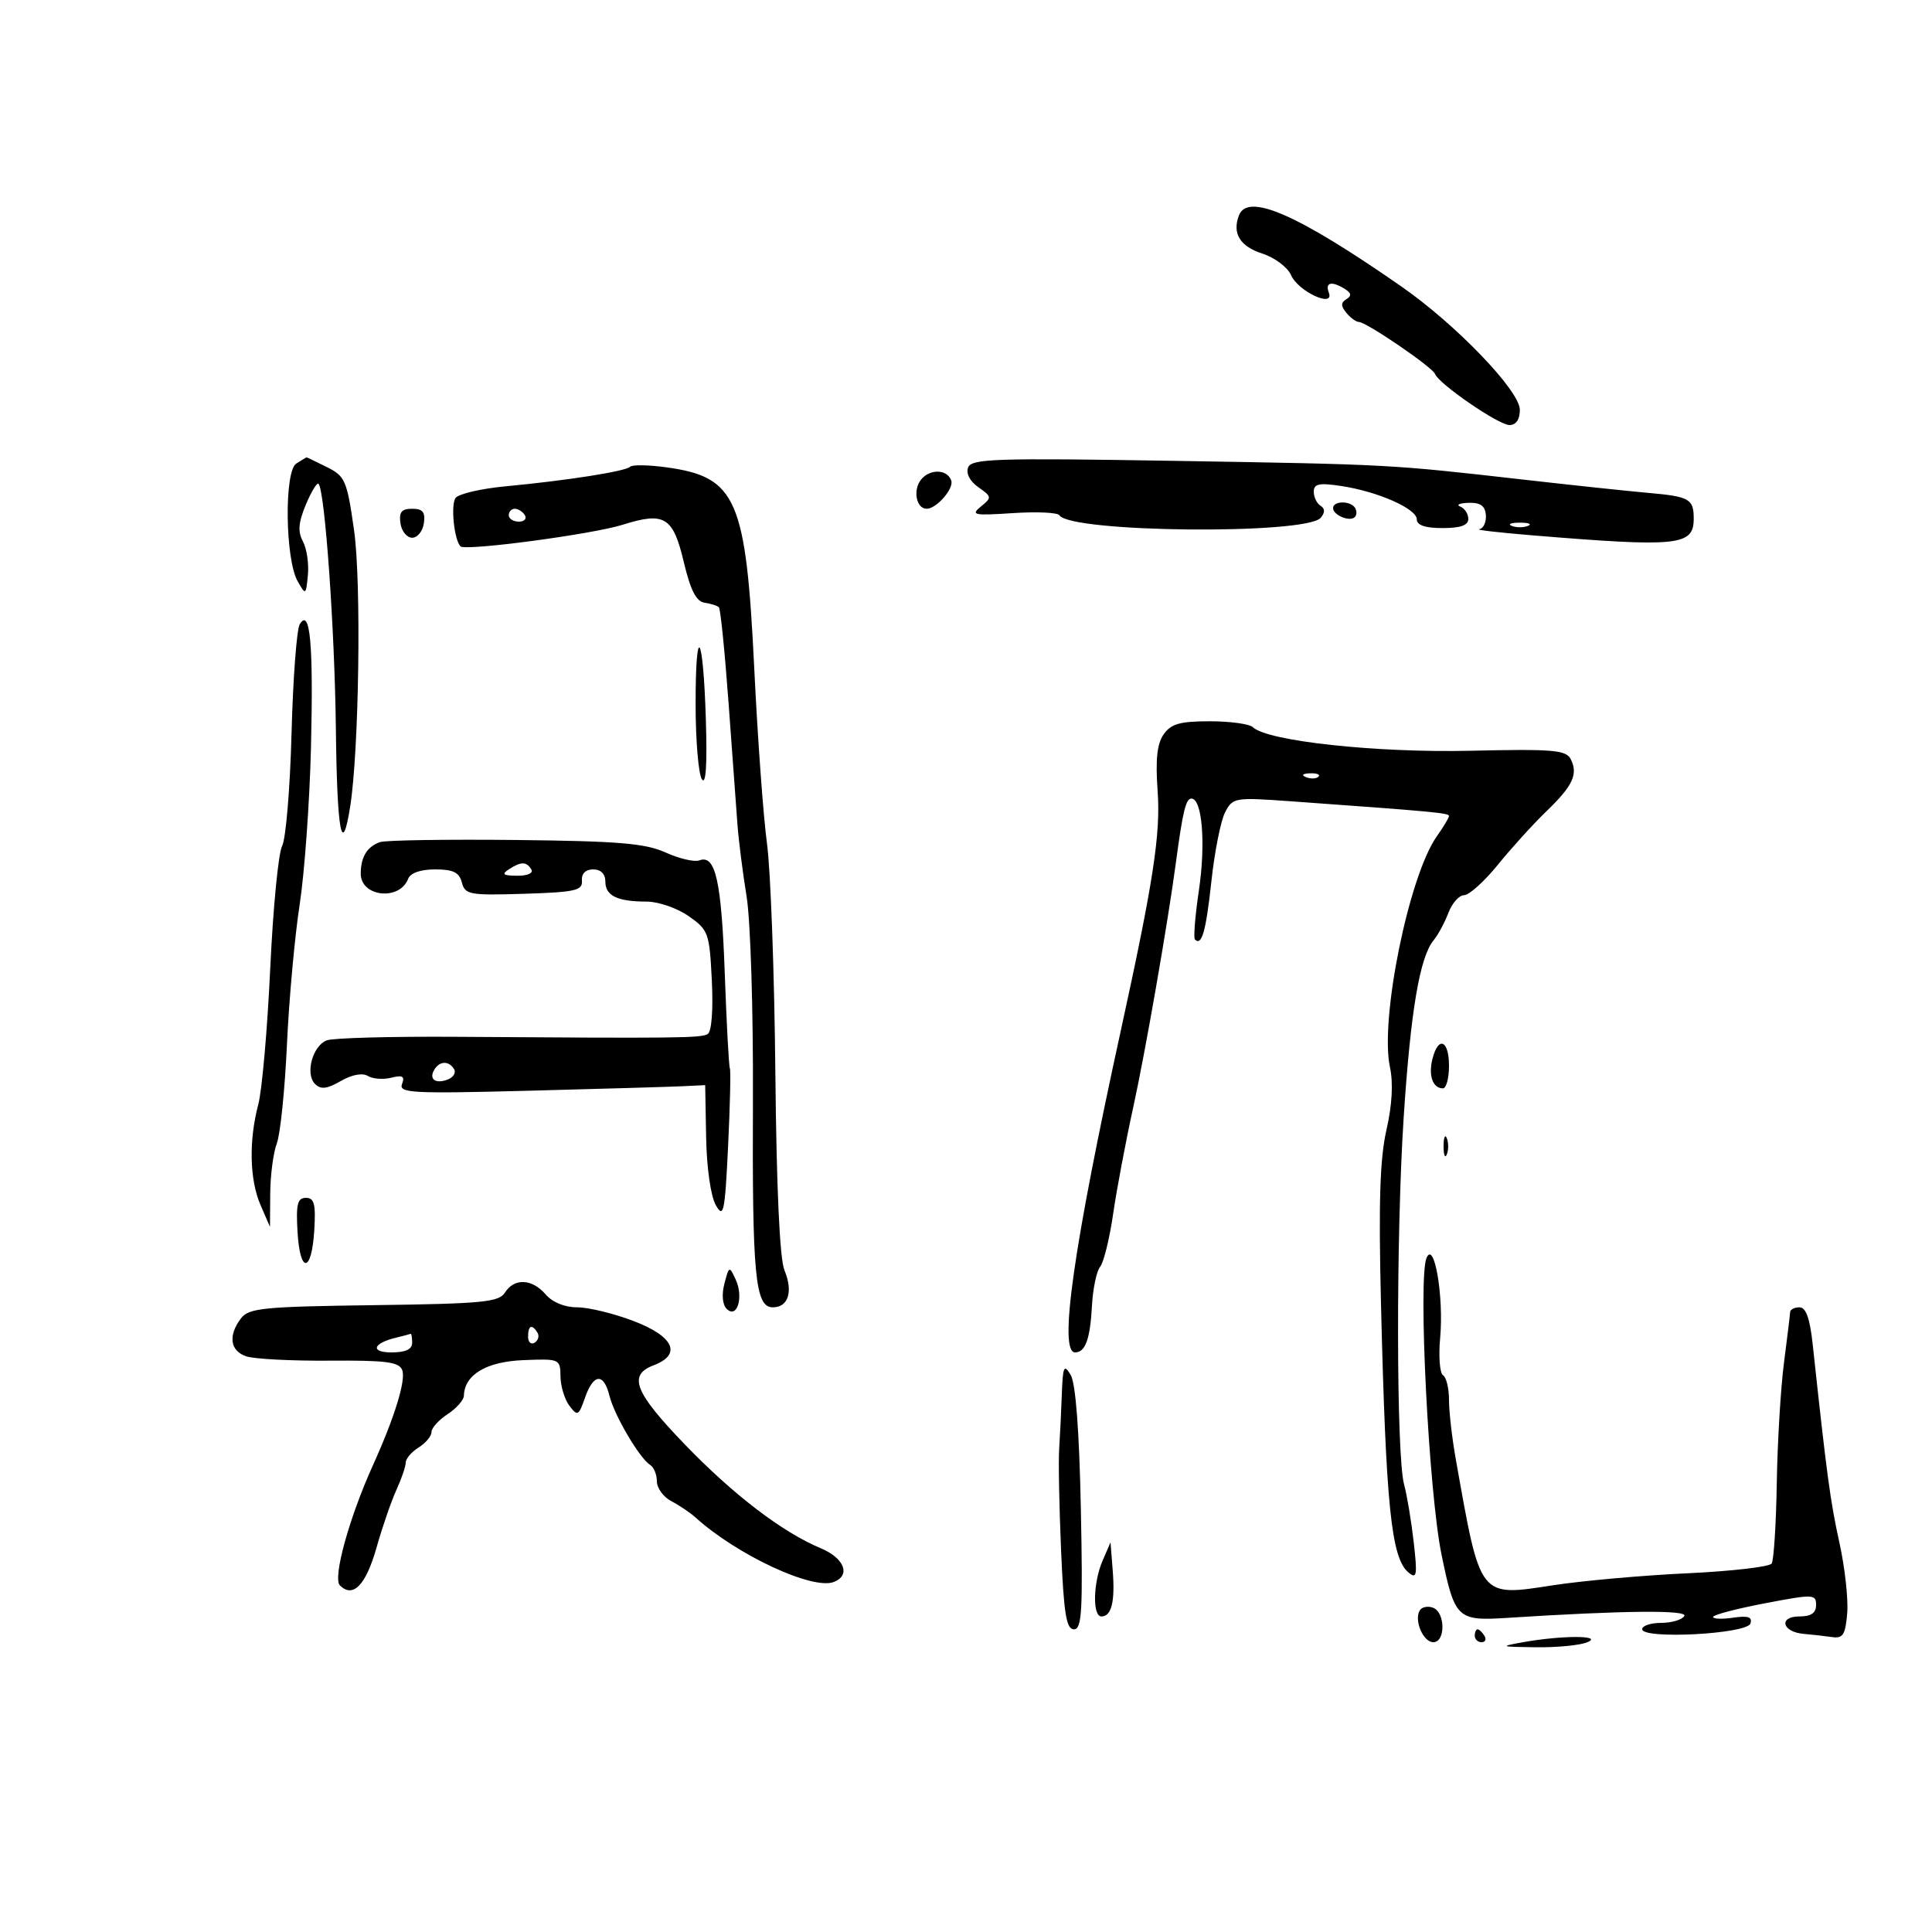 <svg xmlns="http://www.w3.org/2000/svg" width="300" height="300" viewBox="0 0 300 300" version="1.1">
	<path d="M 192.384 33.442 C 191.310 36.240, 192.539 38.255, 196 39.371 C 197.939 39.996, 199.937 41.496, 200.479 42.732 C 201.596 45.277, 207.280 47.894, 206.334 45.427 C 205.720 43.828, 206.813 43.595, 208.857 44.890 C 209.847 45.518, 209.902 45.943, 209.058 46.464 C 208.186 47.003, 208.190 47.524, 209.074 48.589 C 209.718 49.365, 210.595 50, 211.022 50 C 212.158 50, 222.443 57.021, 222.823 58.056 C 223.388 59.599, 232.704 66, 234.384 66 C 235.416 66, 236 65.146, 236 63.636 C 236 60.695, 226.133 50.420, 217.626 44.500 C 201.504 33.282, 193.749 29.885, 192.384 33.442 M 46 71.985 C 44.115 73.183, 44.281 86.867, 46.222 90.263 C 47.471 92.450, 47.507 92.429, 47.810 89.296 C 47.980 87.534, 47.633 85.182, 47.037 84.069 C 46.220 82.542, 46.331 81.144, 47.490 78.369 C 48.335 76.347, 49.220 74.886, 49.456 75.123 C 50.448 76.115, 51.977 97.693, 52.155 113.202 C 52.337 129.199, 53.097 133.327, 54.374 125.259 C 55.754 116.538, 56.125 90.424, 54.983 82.381 C 53.876 74.580, 53.605 73.949, 50.746 72.523 C 49.067 71.686, 47.649 71.007, 47.596 71.015 C 47.543 71.024, 46.825 71.460, 46 71.985 M 150.329 72.584 C 149.970 73.520, 150.599 74.731, 151.927 75.661 C 154.021 77.128, 154.037 77.258, 152.308 78.660 C 150.688 79.973, 151.204 80.079, 157.262 79.677 C 160.980 79.430, 164.240 79.580, 164.505 80.009 C 166.176 82.712, 202.874 83.061, 205.088 80.394 C 205.770 79.573, 205.757 78.968, 205.049 78.530 C 204.472 78.174, 204 77.194, 204 76.353 C 204 75.121, 204.824 74.948, 208.250 75.464 C 213.957 76.324, 220 78.992, 220 80.652 C 220 81.558, 221.311 82, 224 82 C 226.784 82, 228 81.569, 228 80.583 C 228 79.804, 227.438 78.940, 226.750 78.662 C 226.063 78.385, 226.642 78.122, 228.037 78.079 C 229.887 78.021, 230.615 78.542, 230.725 80 C 230.808 81.100, 230.341 82.079, 229.688 82.175 C 229.035 82.272, 232.775 82.702, 238 83.132 C 260.651 84.993, 263 84.748, 263 80.524 C 263 77.463, 262.336 77.092, 255.838 76.525 C 252.902 76.268, 244.200 75.343, 236.500 74.468 C 215.681 72.103, 215.950 72.118, 182.211 71.559 C 154.616 71.102, 150.852 71.223, 150.329 72.584 M 97.861 72.472 C 97.145 73.189, 88.122 74.607, 78.505 75.515 C 74.658 75.878, 71.158 76.698, 70.728 77.337 C 69.968 78.466, 70.528 83.862, 71.506 84.839 C 72.260 85.594, 92 82.962, 96.695 81.482 C 103.182 79.436, 104.510 80.243, 106.171 87.244 C 107.217 91.648, 108.107 93.398, 109.399 93.588 C 110.380 93.732, 111.384 94.051, 111.630 94.297 C 111.876 94.543, 112.550 101.214, 113.128 109.122 C 113.706 117.030, 114.327 125.525, 114.509 128 C 114.690 130.475, 115.331 135.519, 115.932 139.209 C 116.539 142.936, 116.976 156.936, 116.915 170.709 C 116.792 198.114, 117.260 203, 120.004 203 C 122.419 203, 123.183 200.560, 121.807 197.241 C 121.075 195.476, 120.572 184.527, 120.396 166.500 C 120.245 151.100, 119.661 135.125, 119.099 131 C 118.537 126.875, 117.651 114.725, 117.131 104 C 115.840 77.391, 114.394 74.067, 103.455 72.563 C 100.707 72.185, 98.190 72.144, 97.861 72.472 M 143.046 74.444 C 141.710 76.054, 142.261 79, 143.897 79 C 145.410 79, 148.129 75.888, 147.712 74.634 C 147.122 72.863, 144.449 72.754, 143.046 74.444 M 207 78.893 C 207 79.997, 209.595 81.072, 210.375 80.292 C 210.689 79.978, 210.706 79.334, 210.414 78.861 C 209.712 77.725, 207 77.750, 207 78.893 M 62.180 81.250 C 62.356 82.487, 63.175 83.500, 64 83.500 C 64.825 83.500, 65.644 82.487, 65.820 81.250 C 66.065 79.518, 65.646 79, 64 79 C 62.354 79, 61.935 79.518, 62.180 81.250 M 79 80 C 79 80.550, 79.702 81, 80.559 81 C 81.416 81, 81.840 80.550, 81.500 80 C 81.160 79.450, 80.459 79, 79.941 79 C 79.423 79, 79 79.450, 79 80 M 234.750 81.662 C 235.438 81.940, 236.563 81.940, 237.250 81.662 C 237.938 81.385, 237.375 81.158, 236 81.158 C 234.625 81.158, 234.063 81.385, 234.750 81.662 M 46.549 96.921 C 46.073 97.692, 45.498 105.313, 45.271 113.859 C 45.044 122.404, 44.386 130.279, 43.808 131.360 C 43.229 132.440, 42.398 141.014, 41.960 150.412 C 41.523 159.810, 40.688 169.300, 40.106 171.500 C 38.615 177.136, 38.752 183.200, 40.461 187.135 L 41.922 190.500 41.961 185.315 C 41.982 182.463, 42.444 178.964, 42.986 177.538 C 43.528 176.112, 44.234 169.220, 44.555 162.223 C 44.876 155.225, 45.763 145.450, 46.526 140.500 C 47.289 135.550, 48.082 124.525, 48.290 116 C 48.678 100.014, 48.158 94.317, 46.549 96.921 M 108.015 109.583 C 108.024 115.037, 108.460 120.175, 108.984 121 C 109.612 121.987, 109.824 118.817, 109.605 111.720 C 109.183 98.030, 107.995 96.434, 108.015 109.583 M 180.692 114.029 C 179.666 115.494, 179.406 117.946, 179.757 122.850 C 180.233 129.503, 179.090 136.937, 174.045 160 C 166.667 193.723, 164.355 210, 166.941 210 C 168.528 210, 169.278 207.939, 169.554 202.823 C 169.699 200.129, 170.270 197.379, 170.823 196.712 C 171.376 196.045, 172.287 192.350, 172.847 188.500 C 173.408 184.650, 174.807 177.225, 175.955 172 C 177.820 163.516, 181.327 143.414, 182.585 134 C 183.654 126.001, 184.137 124, 185 124 C 186.672 124, 187.244 130.983, 186.166 138.245 C 185.580 142.198, 185.302 145.635, 185.550 145.883 C 186.609 146.942, 187.262 144.626, 188.108 136.813 C 188.602 132.241, 189.558 127.437, 190.232 126.139 C 191.424 123.842, 191.705 123.795, 200.479 124.426 C 222.551 126.012, 225 126.239, 225 126.702 C 225 126.971, 224.153 128.386, 223.118 129.846 C 218.773 135.975, 214.235 158.301, 215.830 165.704 C 216.361 168.169, 216.170 171.589, 215.286 175.460 C 214.269 179.916, 214.055 186.729, 214.439 202.460 C 215.206 233.895, 216.030 241.950, 218.706 244.171 C 220.007 245.251, 220.110 244.656, 219.519 239.453 C 219.147 236.179, 218.474 232.150, 218.025 230.500 C 216.807 226.029, 216.769 191.766, 217.963 173.500 C 219.043 156.976, 220.460 148.600, 222.616 145.998 C 223.301 145.172, 224.331 143.260, 224.906 141.748 C 225.480 140.237, 226.582 139, 227.355 139 C 228.127 139, 230.493 136.863, 232.613 134.250 C 234.733 131.637, 238.103 127.925, 240.102 126 C 244.238 122.019, 245.087 120.198, 243.895 117.871 C 243.168 116.454, 241.144 116.286, 228.280 116.578 C 213.665 116.909, 196.780 115.078, 194.550 112.919 C 194.028 112.414, 191.016 112, 187.857 112 C 183.220 112, 181.840 112.391, 180.692 114.029 M 202.813 120.683 C 203.534 120.972, 204.397 120.936, 204.729 120.604 C 205.061 120.272, 204.471 120.036, 203.417 120.079 C 202.252 120.127, 202.015 120.364, 202.813 120.683 M 59 130.762 C 56.993 131.481, 56.034 133.050, 56.015 135.643 C 55.989 139.264, 62.043 139.937, 63.376 136.462 C 63.726 135.551, 65.304 135, 67.562 135 C 70.368 135, 71.308 135.460, 71.720 137.036 C 72.213 138.924, 72.915 139.051, 81.376 138.786 C 89.353 138.536, 90.483 138.280, 90.361 136.750 C 90.274 135.652, 90.926 135, 92.111 135 C 93.298 135, 94 135.704, 94 136.893 C 94 139.098, 95.867 140, 100.434 140 C 102.233 140, 105.154 141.012, 106.925 142.250 C 110.006 144.401, 110.163 144.838, 110.531 152.217 C 110.759 156.799, 110.502 160.190, 109.898 160.563 C 108.877 161.194, 105.285 161.234, 71 160.996 C 60.825 160.926, 51.709 161.172, 50.741 161.544 C 48.530 162.395, 47.355 166.755, 48.917 168.317 C 49.810 169.210, 50.757 169.102, 52.922 167.859 C 54.658 166.863, 56.286 166.559, 57.120 167.074 C 57.870 167.538, 59.505 167.660, 60.753 167.347 C 62.521 166.904, 62.890 167.123, 62.424 168.337 C 61.890 169.730, 64.012 169.840, 82.163 169.367 C 93.348 169.076, 104.075 168.761, 106 168.669 L 109.500 168.500 109.648 176.626 C 109.734 181.346, 110.363 185.747, 111.148 187.126 C 112.361 189.256, 112.557 188.318, 113.057 178 C 113.364 171.675, 113.487 166.223, 113.331 165.884 C 113.175 165.546, 112.819 158.891, 112.539 151.097 C 112.025 136.775, 111.095 132.643, 108.601 133.599 C 107.849 133.888, 105.493 133.340, 103.367 132.382 C 100.178 130.945, 96.080 130.603, 80 130.432 C 69.275 130.318, 59.825 130.467, 59 130.762 M 79 135 C 77.835 135.753, 78.128 135.973, 80.309 135.985 C 81.930 135.994, 82.857 135.577, 82.500 135 C 81.733 133.758, 80.921 133.758, 79 135 M 222.425 164.443 C 221.778 167.022, 222.487 169, 224.059 169 C 224.577 169, 225 167.425, 225 165.500 C 225 161.490, 223.337 160.807, 222.425 164.443 M 67.459 166.067 C 66.539 167.556, 67.606 168.365, 69.520 167.631 C 70.404 167.292, 70.847 166.561, 70.504 166.007 C 69.694 164.696, 68.289 164.723, 67.459 166.067 M 224.158 178 C 224.158 179.375, 224.385 179.938, 224.662 179.250 C 224.940 178.563, 224.940 177.438, 224.662 176.750 C 224.385 176.063, 224.158 176.625, 224.158 178 M 46.198 191.250 C 46.578 197.861, 48.399 197.695, 48.802 191.013 C 49.047 186.953, 48.800 186, 47.500 186 C 46.193 186, 45.951 186.972, 46.198 191.250 M 221.513 195.323 C 220.170 198.449, 221.855 231.761, 223.843 241.419 C 225.888 251.350, 226.269 251.718, 234 251.224 C 252.038 250.071, 262.139 249.966, 261.538 250.938 C 261.177 251.522, 259.559 252, 257.941 252 C 256.323 252, 255 252.441, 255 252.980 C 255 254.587, 271.255 253.736, 271.800 252.101 C 272.139 251.083, 271.460 250.852, 269.127 251.195 C 267.407 251.447, 266.001 251.394, 266.001 251.077 C 266.002 250.760, 269.602 249.811, 274.001 248.970 C 281.577 247.520, 282 247.533, 282 249.220 C 282 250.467, 281.227 251, 279.417 251 C 276.121 251, 276.715 253.419, 280.082 253.707 C 281.412 253.821, 283.400 254.046, 284.500 254.207 C 286.172 254.452, 286.555 253.844, 286.833 250.500 C 287.016 248.300, 286.467 243.350, 285.614 239.500 C 284.221 233.213, 283.662 229.065, 281.475 208.750 C 281.042 204.723, 280.428 203, 279.428 203 C 278.643 203, 277.986 203.338, 277.969 203.750 C 277.952 204.162, 277.522 207.701, 277.014 211.613 C 276.505 215.525, 276.003 223.931, 275.898 230.292 C 275.792 236.653, 275.435 242.275, 275.103 242.786 C 274.771 243.296, 268.875 243.977, 262 244.299 C 255.125 244.620, 245.808 245.448, 241.296 246.139 C 229.574 247.932, 229.933 248.392, 226.053 226.583 C 225.474 223.329, 225 219.193, 225 217.392 C 225 215.591, 224.583 213.860, 224.074 213.546 C 223.564 213.231, 223.363 210.617, 223.627 207.736 C 224.211 201.355, 222.709 192.537, 221.513 195.323 M 112.487 199.323 C 112.040 201.025, 112.181 202.581, 112.840 203.240 C 114.449 204.849, 115.505 201.426, 114.241 198.695 C 113.247 196.545, 113.211 196.558, 112.487 199.323 M 78.415 200.704 C 77.472 202.198, 74.963 202.440, 58.060 202.664 C 40.886 202.892, 38.631 203.115, 37.421 204.710 C 35.389 207.389, 35.724 209.773, 38.250 210.615 C 39.488 211.028, 45.307 211.329, 51.182 211.284 C 59.951 211.217, 61.970 211.480, 62.458 212.750 C 63.055 214.306, 61.281 220.072, 57.919 227.500 C 54.209 235.699, 51.638 245.038, 52.777 246.177 C 54.811 248.211, 56.816 246.146, 58.465 240.316 C 59.371 237.117, 60.761 233.082, 61.556 231.349 C 62.350 229.616, 63 227.707, 63 227.107 C 63 226.508, 63.900 225.455, 65 224.768 C 66.100 224.081, 67 223.004, 67 222.374 C 67 221.745, 68.125 220.493, 69.500 219.592 C 70.875 218.691, 72.015 217.402, 72.033 216.727 C 72.122 213.468, 75.514 211.434, 81.250 211.202 C 86.913 210.973, 87 211.011, 87.032 213.735 C 87.049 215.256, 87.674 217.305, 88.420 218.289 C 89.679 219.947, 89.854 219.856, 90.837 217.039 C 92.154 213.259, 93.749 213.138, 94.641 216.750 C 95.390 219.785, 99.326 226.465, 100.959 227.475 C 101.532 227.829, 102 228.976, 102 230.024 C 102 231.072, 103.013 232.458, 104.250 233.103 C 105.487 233.749, 107.175 234.887, 108 235.633 C 114.434 241.451, 126.155 246.922, 129.464 245.652 C 132.147 244.623, 131.124 241.950, 127.461 240.419 C 121.459 237.911, 113.825 232.074, 106.250 224.200 C 98.510 216.155, 97.487 213.526, 101.500 212 C 105.910 210.323, 104.651 207.527, 98.411 205.139 C 95.337 203.962, 91.387 203, 89.633 203 C 87.682 203, 85.780 202.224, 84.732 201 C 82.635 198.551, 79.855 198.421, 78.415 200.704 M 82 207.559 C 82 208.416, 82.457 208.835, 83.016 208.490 C 83.575 208.144, 83.774 207.443, 83.457 206.931 C 82.600 205.544, 82 205.802, 82 207.559 M 61.500 207.713 C 57.880 208.584, 57.446 210, 60.800 210 C 62.978 210, 64 209.521, 64 208.500 C 64 207.675, 63.888 207.052, 63.750 207.116 C 63.612 207.180, 62.600 207.448, 61.500 207.713 M 164.879 216.500 C 164.780 219.250, 164.594 223.075, 164.467 225 C 164.340 226.925, 164.473 234.012, 164.764 240.750 C 165.188 250.589, 165.580 253, 166.754 253 C 167.998 253, 168.159 250.206, 167.834 234.250 C 167.587 222.140, 167.028 214.792, 166.256 213.500 C 165.213 211.754, 165.038 212.134, 164.879 216.500 M 171.219 242.315 C 169.732 245.749, 169.619 251, 171.031 251 C 172.596 251, 173.163 248.692, 172.782 243.864 L 172.439 239.500 171.219 242.315 M 220.467 250.053 C 219.529 251.572, 220.984 255, 222.567 255 C 224.473 255, 224.443 250.384, 222.532 249.651 C 221.725 249.341, 220.796 249.522, 220.467 250.053 M 229 254 C 229 254.550, 229.477 255, 230.059 255 C 230.641 255, 230.840 254.550, 230.500 254 C 230.160 253.450, 229.684 253, 229.441 253 C 229.198 253, 229 253.450, 229 254 M 236.500 255 C 232.789 255.665, 232.933 255.721, 238.500 255.788 C 241.800 255.827, 245.400 255.473, 246.500 255 C 249.009 253.922, 242.522 253.922, 236.500 255" stroke="none" fill="black" fill-rule="evenodd"/>
</svg>